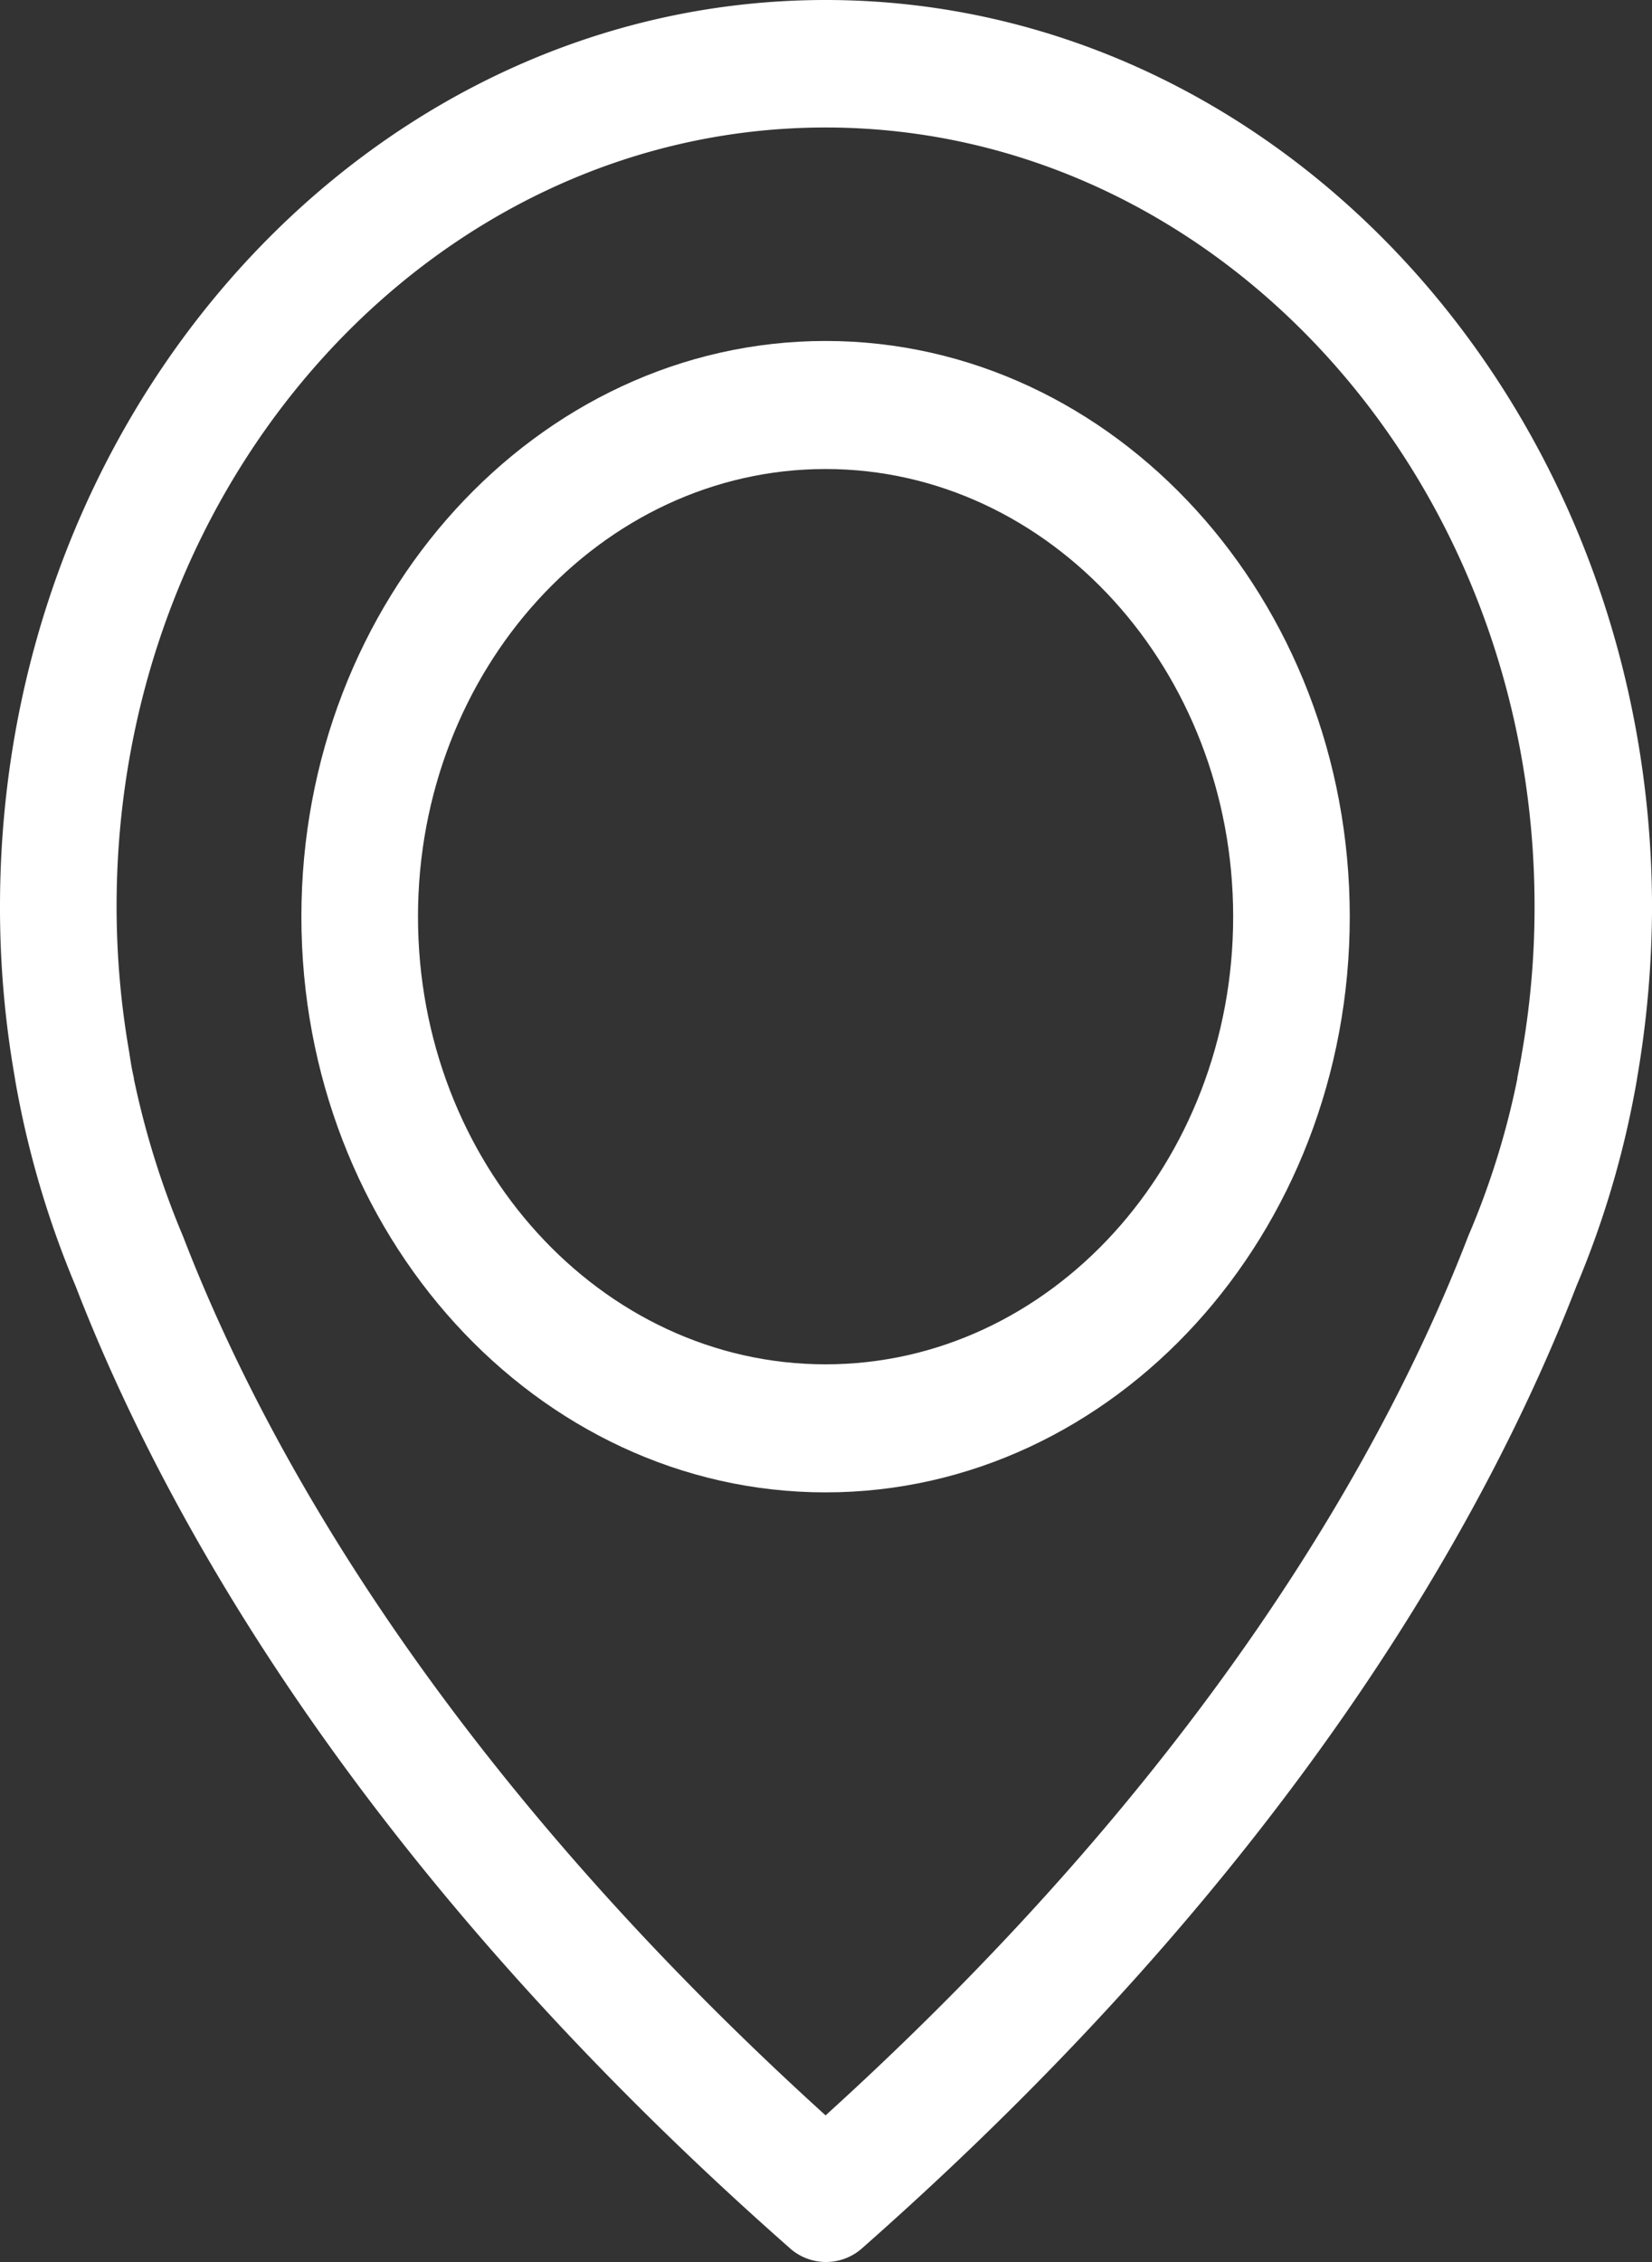 <svg id="pin_1_" data-name="pin (1)" xmlns="http://www.w3.org/2000/svg" width="48.669" height="66.619" viewBox="0 0 48.669 66.619">
  <rect x="0" y="0" width="48.669" height="66.619" fill="#333333" stroke="none"/>
  <defs>
    <style>
      .cls-1 {
        fill: #fff;
      }
    </style>
  </defs>
  <g id="Group_8257" data-name="Group 8257">
    <path id="Path_51681" data-name="Path 51681" class="cls-1" d="M71.522,0C58.114,0,47.2,11.983,47.2,26.7a28.779,28.779,0,0,0,.433,5.014c.013.1.064.391.165.894a28.1,28.1,0,0,0,1.628,5.265c2.62,6.774,8.383,17.178,21.027,28.324a1.6,1.6,0,0,0,2.163,0C85.248,55.055,91.023,44.65,93.643,37.876a27.787,27.787,0,0,0,1.628-5.265c.1-.5.153-.8.165-.894A30.072,30.072,0,0,0,95.87,26.7C95.844,11.983,84.93,0,71.522,0ZM92.028,31.061c0,.028-.013.056-.013.084-.013.07-.051.279-.114.6v.028a23.689,23.689,0,0,1-1.412,4.553c-.013.014-.013.042-.025.056C88.084,42.569,82.869,52.01,71.522,62.3,60.175,52.01,54.96,42.569,52.581,36.382c-.013-.014-.013-.042-.025-.056a25.272,25.272,0,0,1-1.412-4.553v-.028c-.076-.321-.1-.531-.114-.6,0-.028-.013-.056-.013-.1a24.973,24.973,0,0,1-.382-4.357c0-12.639,9.375-22.933,20.887-22.933S92.409,14.05,92.409,26.689A24.9,24.9,0,0,1,92.028,31.061Z" transform="translate(-47.2)"/>
    <path id="Path_51682" data-name="Path 51682" class="cls-1" d="M132.443,71.9C123.933,71.9,117,79.512,117,88.855s6.933,16.955,15.443,16.955,15.443-7.612,15.443-16.955S140.953,71.9,132.443,71.9Zm0,30.139c-6.628,0-12.008-5.922-12.008-13.184s5.394-13.184,12.008-13.184,12.008,5.922,12.008,13.184S139.07,102.039,132.443,102.039Z" transform="translate(-108.121 -61.858)"/>
  </g>
</svg>
